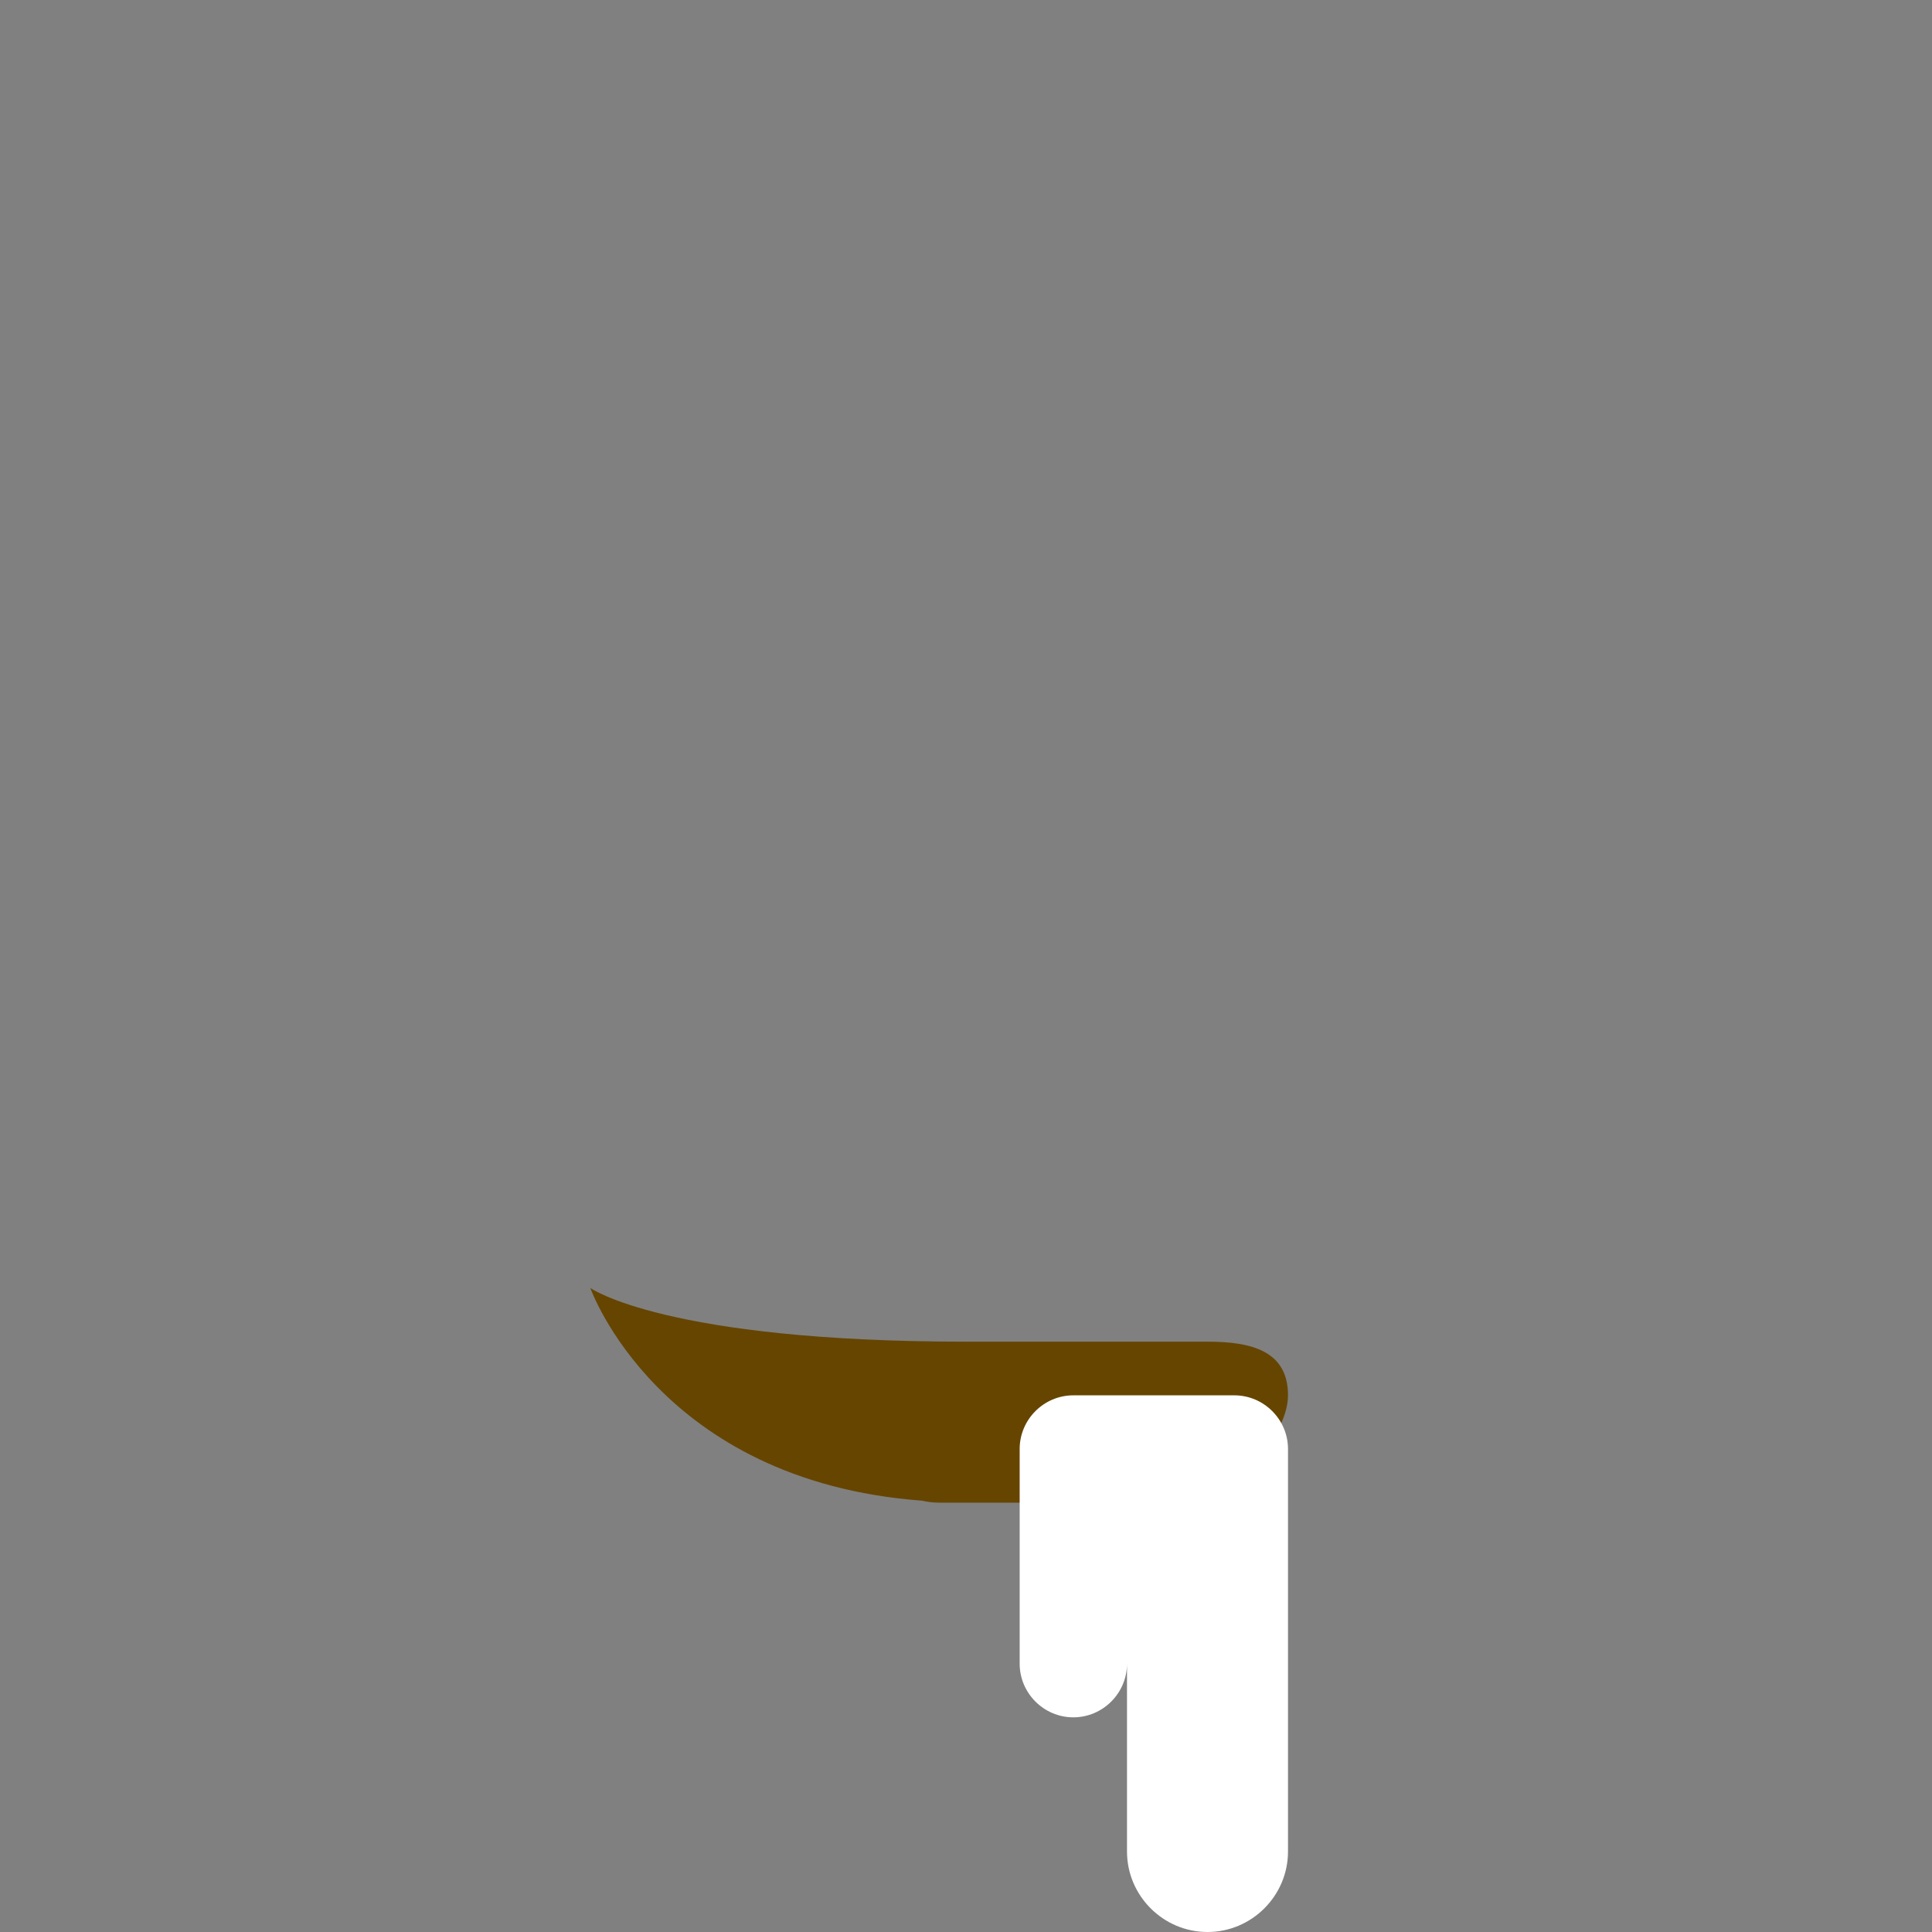 <svg xmlns="http://www.w3.org/2000/svg" viewBox="0 0 45 45" width="100" height="100"><rect x="0" y="0" width="45" height="45" fill="#808080" stroke="none"/><defs><clipPath id="a" clipPathUnits="userSpaceOnUse"><path d="M0 36h36V0H0v36z"/></clipPath></defs><g clip-path="url(#a)" transform="matrix(1.25 0 0 -1.25 0 45)"><path d="M22.5 11H18c-5.6 0-7 1-7 1s1.267-3.594 6.179-3.963c.104-.023.211-.037.321-.037H22c.825 0 2 1.175 2 2s-.675 1-1.5 1" fill="#664500"/><path d="M23 10h-3c-.55 0-1-.45-1-1V5c0-.55.45-1 1-1s1 .45 1 1V1.5c0-.825.675-1.5 1.5-1.5S24 .675 24 1.5V9c0 .55-.45 1-1 1" fill="#fff"/></g></svg>
